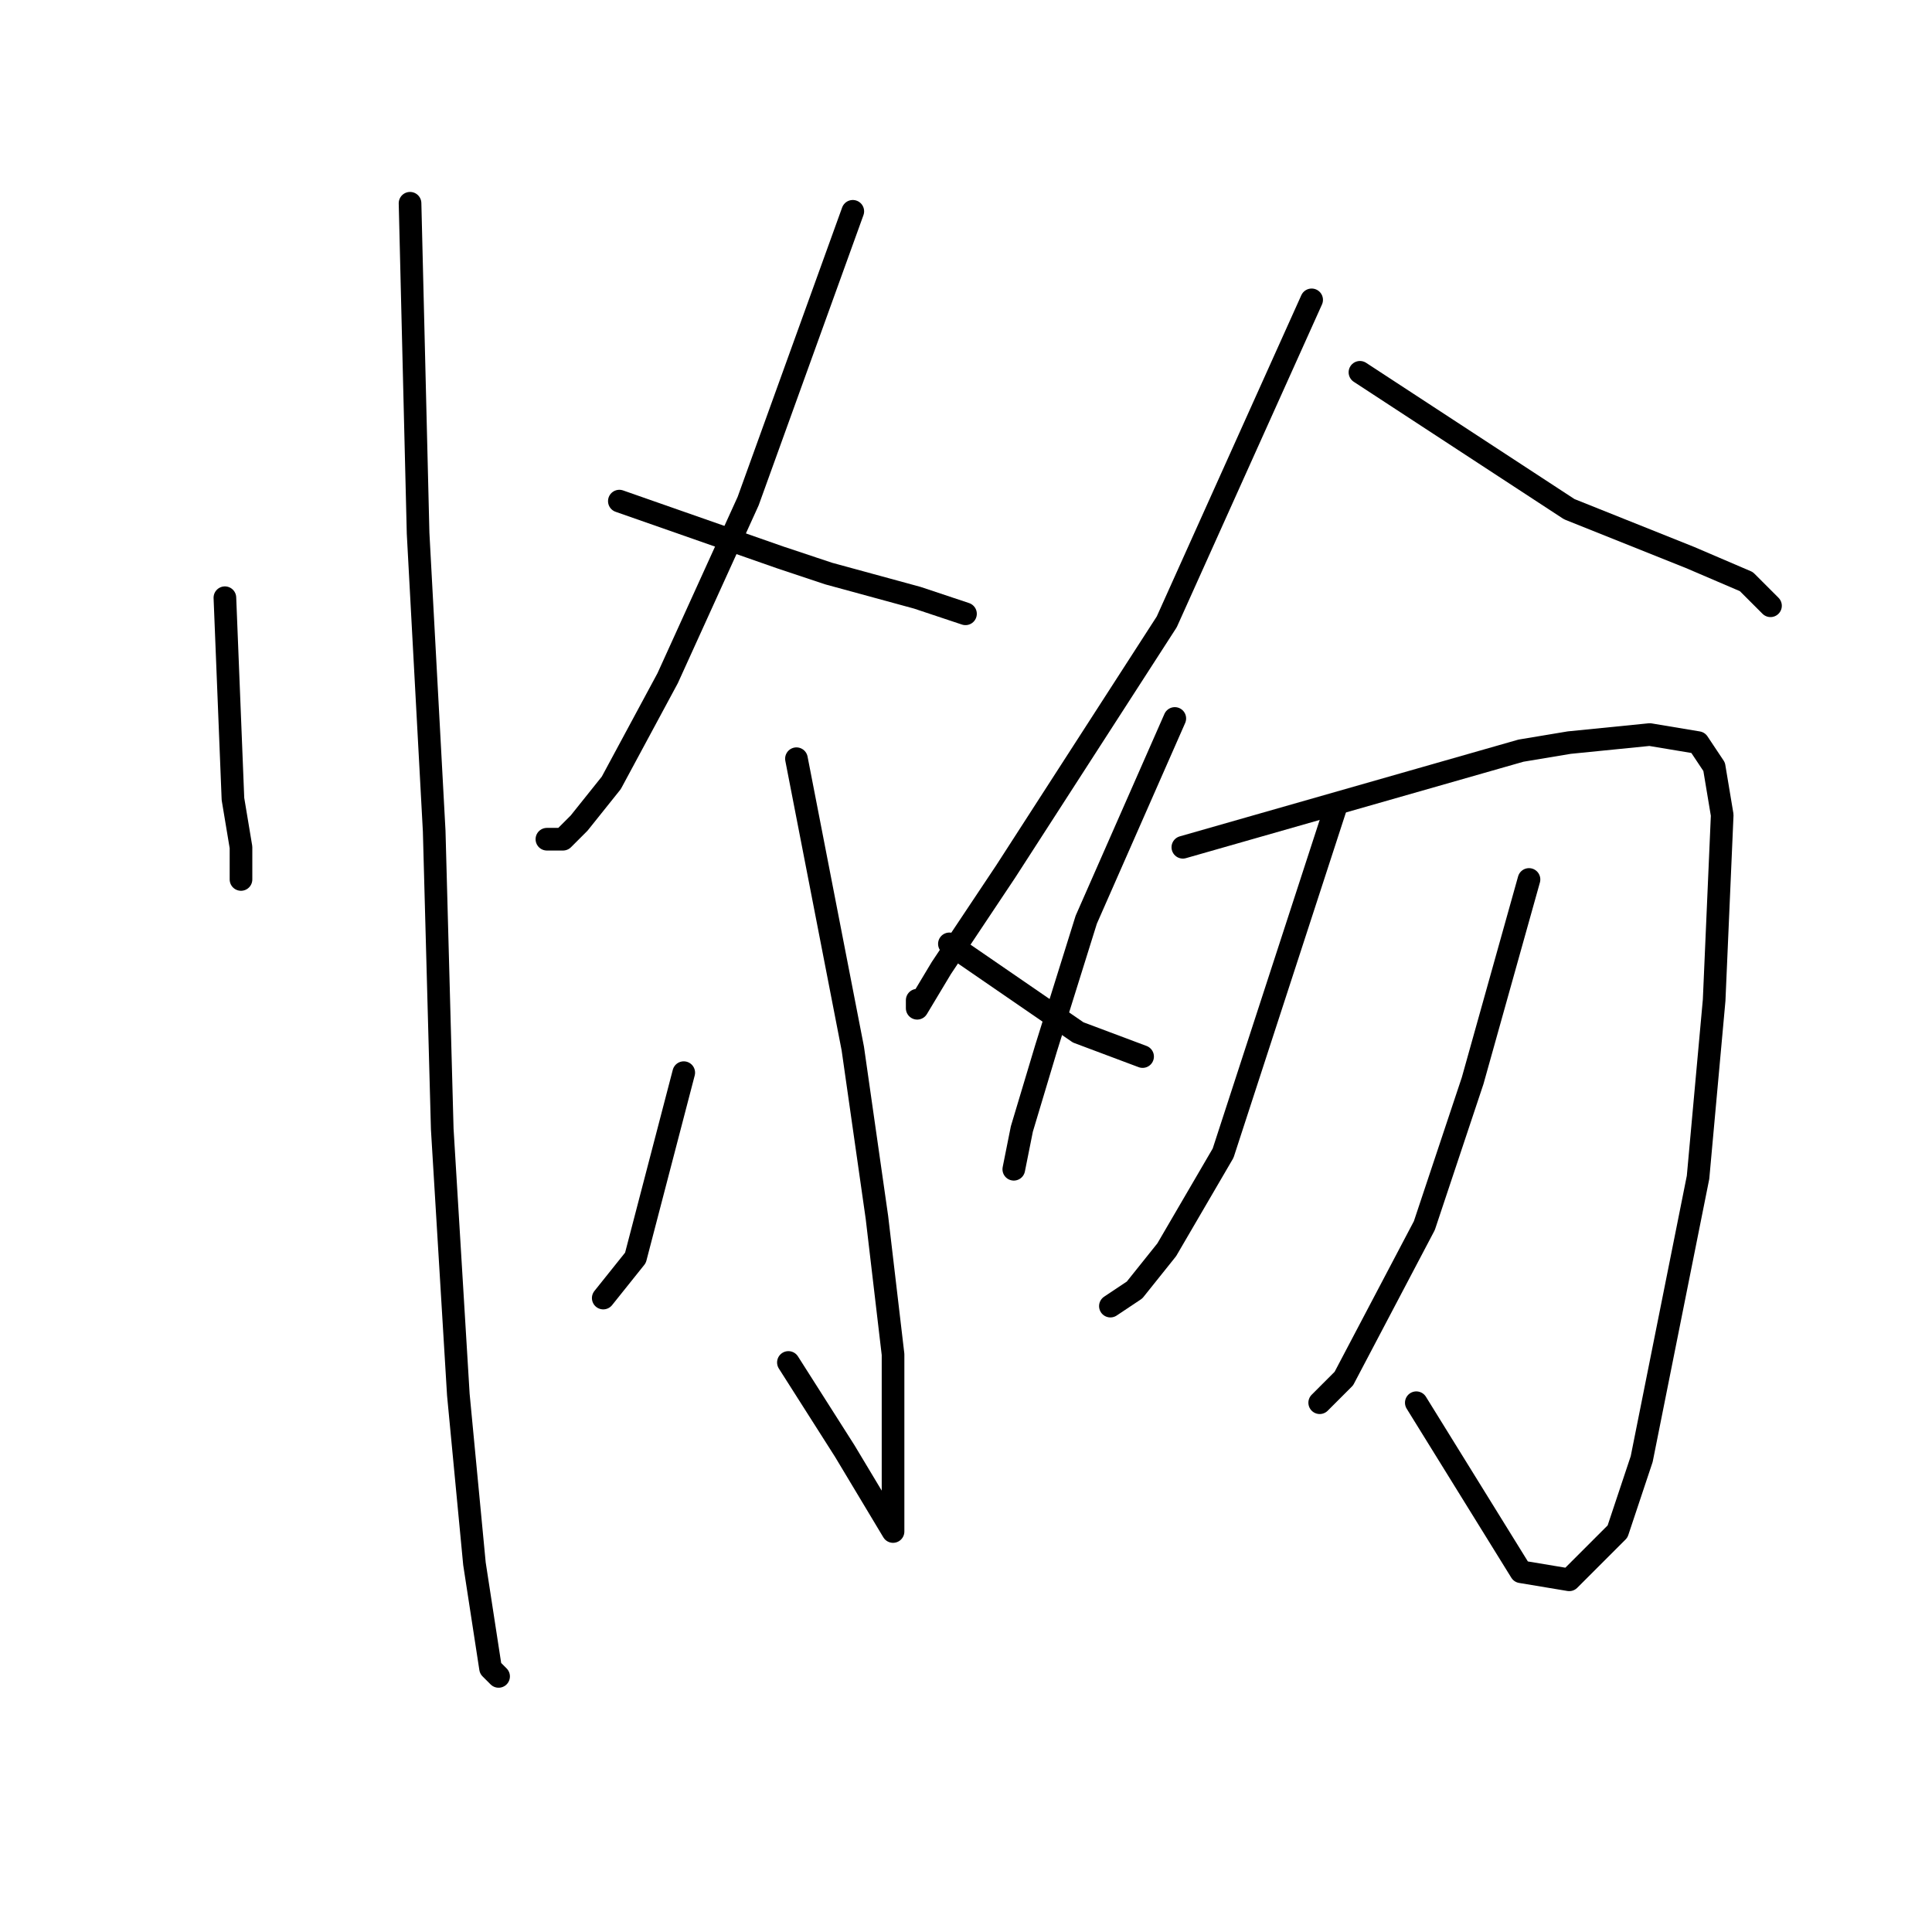 <?xml version="1.0" standalone="no"?>
    <svg width="256" height="256" xmlns="http://www.w3.org/2000/svg" version="1.1">
    <polyline stroke="black" stroke-width="3" stroke-linecap="round" fill="transparent" stroke-linejoin="round" points="29.8 79.2 30.867 105.867 31.933 112.267 31.933 116.533 31.933 116.533 " />
        <polyline stroke="black" stroke-width="3" stroke-linecap="round" fill="transparent" stroke-linejoin="round" points="54.333 26.933 55.4 70.667 57.533 110.133 58.6 149.6 60.733 184.8 62.867 207.2 65 221.067 66.067 222.133 66.067 222.133 " />
        <polyline stroke="black" stroke-width="3" stroke-linecap="round" fill="transparent" stroke-linejoin="round" points="113 28 99.133 66.4 88.467 89.867 81 103.733 76.733 109.067 74.6 111.2 72.467 111.2 72.467 111.2 " />
        <polyline stroke="black" stroke-width="3" stroke-linecap="round" fill="transparent" stroke-linejoin="round" points="82.067 66.4 103.4 73.867 109.8 76 121.533 79.2 127.933 81.333 127.933 81.333 " />
        <polyline stroke="black" stroke-width="3" stroke-linecap="round" fill="transparent" stroke-linejoin="round" points="105.533 100.533 113 138.933 116.2 161.333 118.333 179.467 118.333 193.333 118.333 198.667 118.333 201.867 118.333 202.933 111.933 192.267 104.467 180.533 104.467 180.533 " />
        <polyline stroke="black" stroke-width="3" stroke-linecap="round" fill="transparent" stroke-linejoin="round" points="90.6 142.133 84.2 166.667 79.933 172 79.933 172 " />
        <polyline stroke="black" stroke-width="3" stroke-linecap="round" fill="transparent" stroke-linejoin="round" points="125.8 125.067 142.867 136.8 151.4 140 151.4 140 " />
        <polyline stroke="black" stroke-width="3" stroke-linecap="round" fill="transparent" stroke-linejoin="round" points="173.8 39.733 154.6 82.4 133.267 115.467 124.733 128.267 121.533 133.6 121.533 132.533 121.533 132.533 " />
        <polyline stroke="black" stroke-width="3" stroke-linecap="round" fill="transparent" stroke-linejoin="round" points="180.2 49.333 207.933 67.467 223.933 73.867 231.4 77.067 234.6 80.267 234.6 80.267 " />
        <polyline stroke="black" stroke-width="3" stroke-linecap="round" fill="transparent" stroke-linejoin="round" points="155.667 95.2 143.933 121.867 138.6 138.933 135.4 149.6 134.333 154.933 134.333 154.933 " />
        <polyline stroke="black" stroke-width="3" stroke-linecap="round" fill="transparent" stroke-linejoin="round" points="156.733 112.267 201.533 99.467 207.933 98.4 218.6 97.333 225 98.4 227.133 101.6 228.2 108 227.133 132.533 225 156 220.733 177.333 217.533 193.333 214.333 202.933 207.933 209.333 201.533 208.267 187.667 185.867 187.667 185.867 " />
        <polyline stroke="black" stroke-width="3" stroke-linecap="round" fill="transparent" stroke-linejoin="round" points="177 106.933 162.067 152.8 154.6 165.6 150.333 170.933 147.133 173.067 147.133 173.067 " />
        <polyline stroke="black" stroke-width="3" stroke-linecap="round" fill="transparent" stroke-linejoin="round" points="202.6 116.533 195.133 143.2 191.933 152.8 188.733 162.4 178.067 182.667 174.867 185.867 174.867 185.867 " />
        </svg>